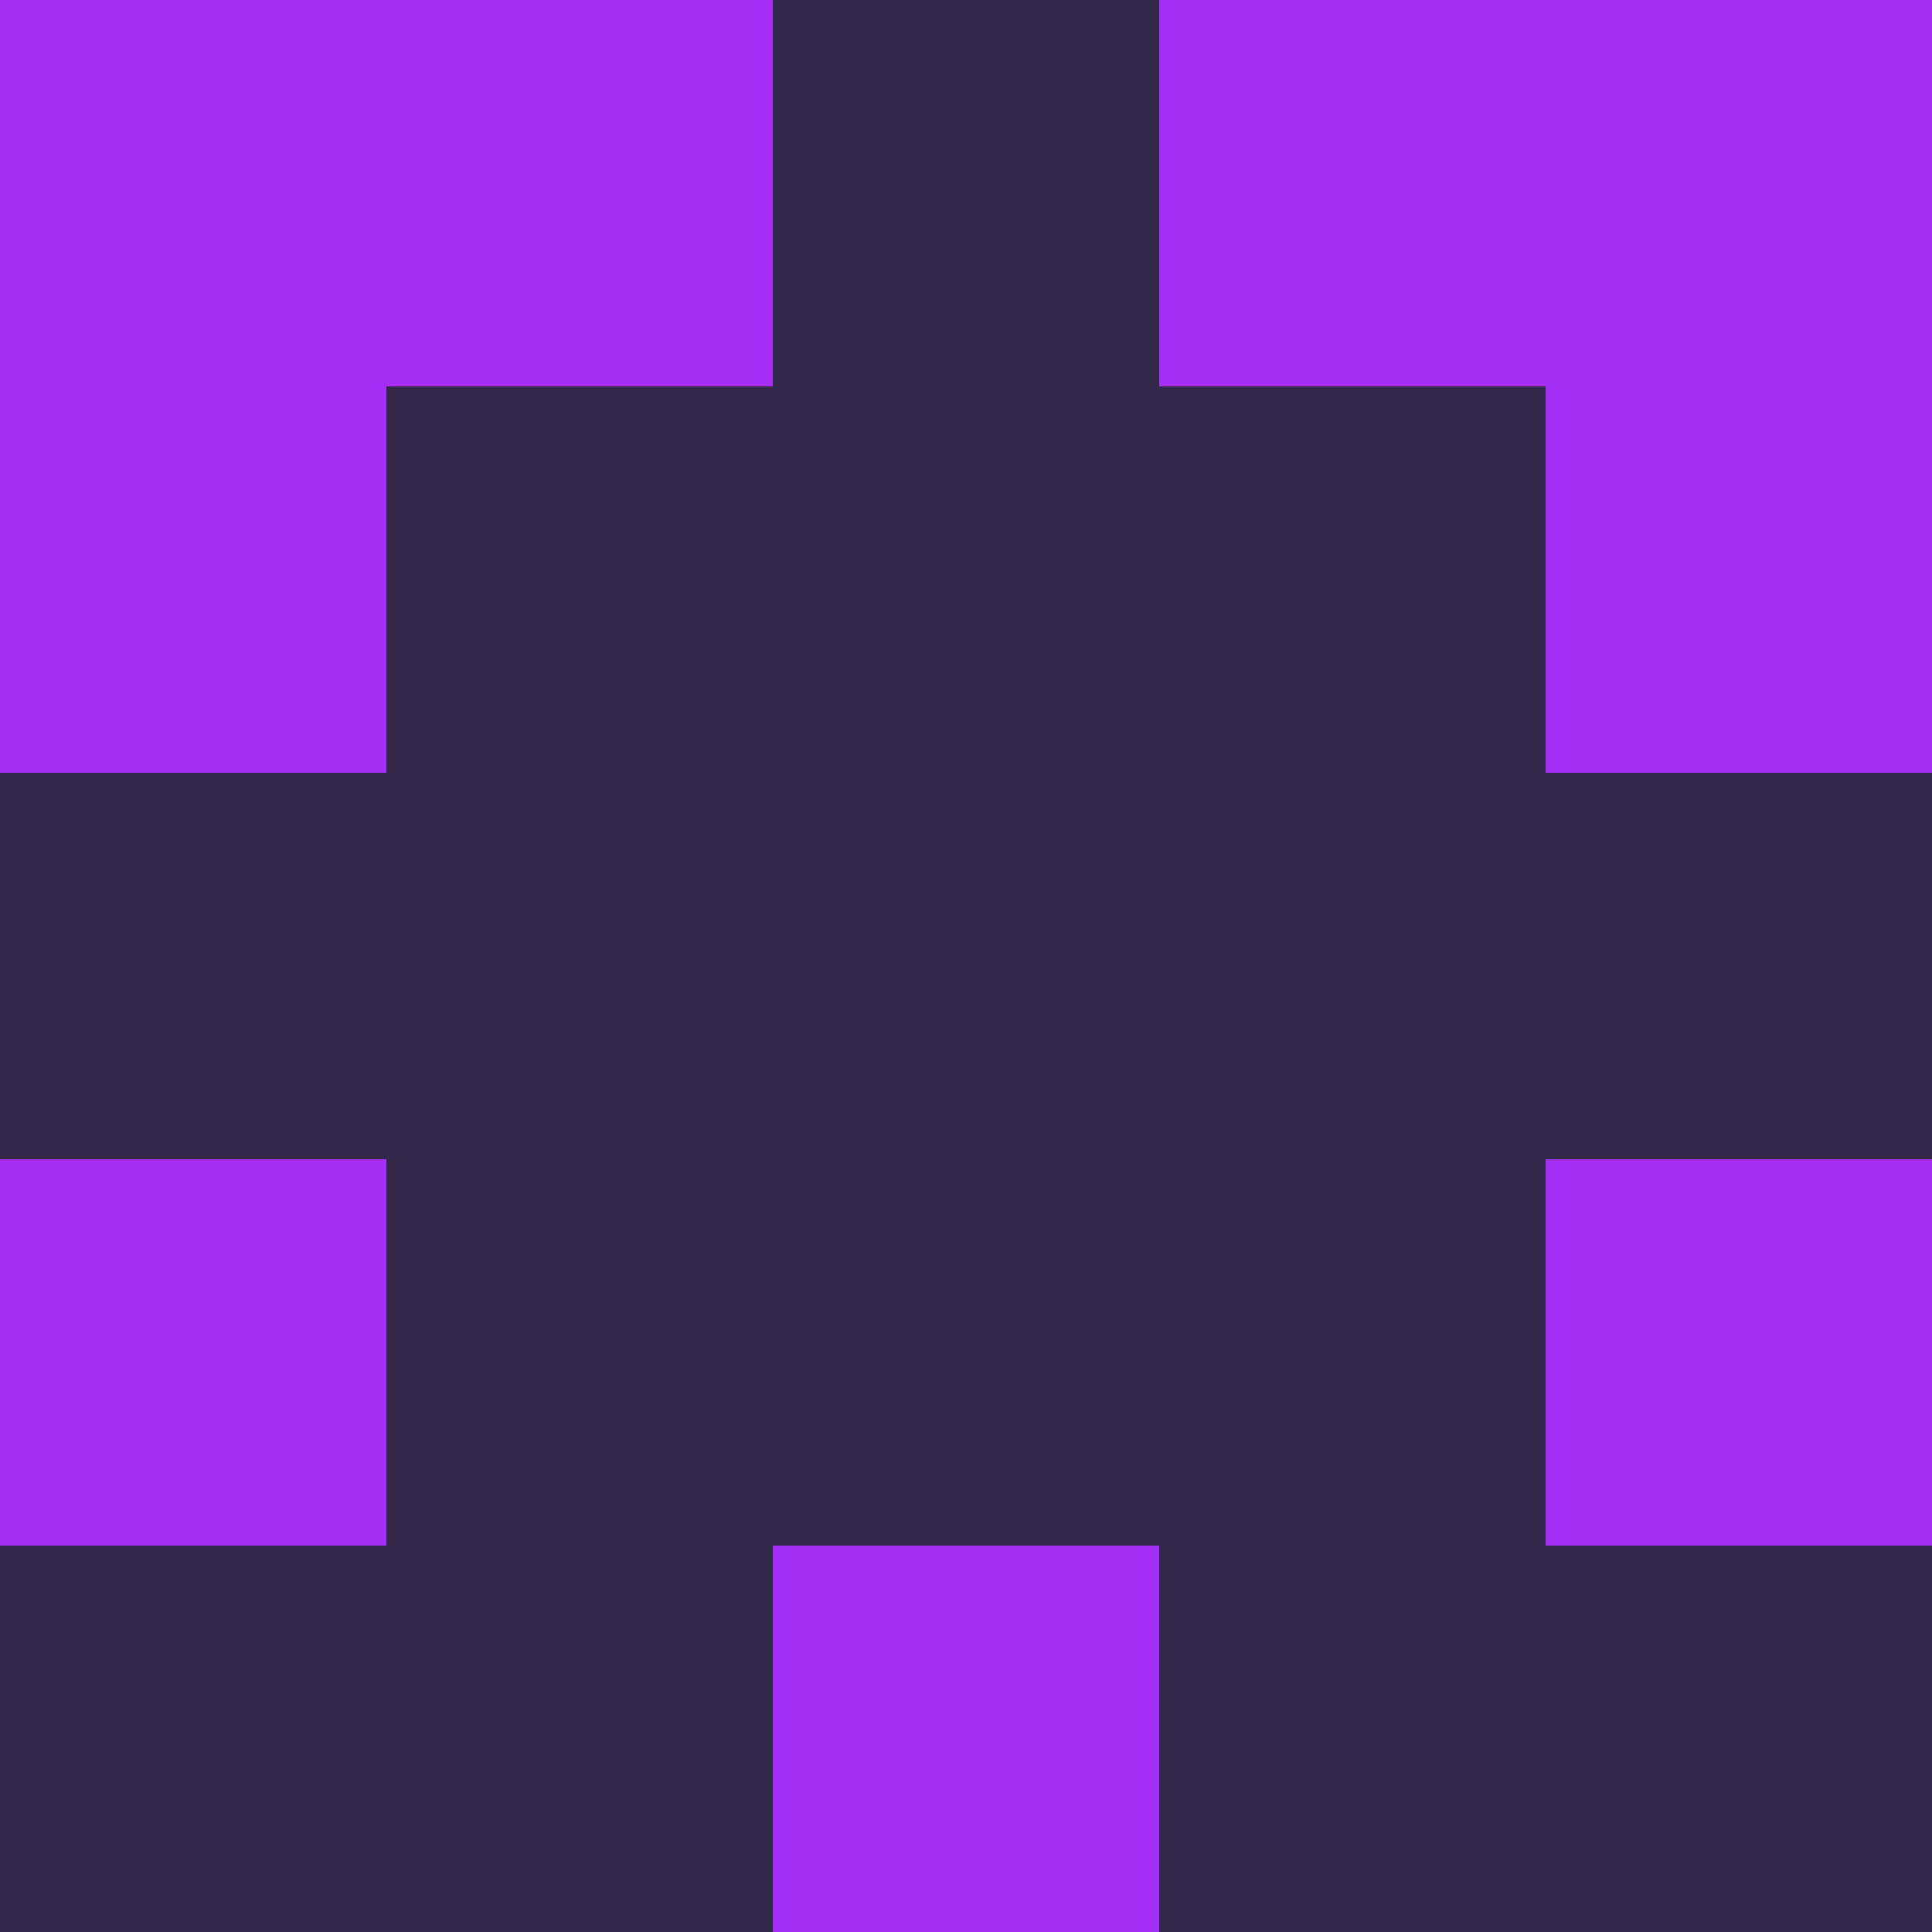 <?xml version="1.0" encoding="utf-8"?>
<!DOCTYPE svg PUBLIC "-//W3C//DTD SVG 20010904//EN"
        "http://www.w3.org/TR/2001/REC-SVG-20010904/DTD/svg10.dtd">

<svg width="400" height="400" viewBox="0 0 5 5"
    xmlns="http://www.w3.org/2000/svg"
    xmlns:xlink="http://www.w3.org/1999/xlink">
            <rect x="0" y="0" width="1" height="1" fill="#A32EF5" />
        <rect x="0" y="1" width="1" height="1" fill="#A32EF5" />
        <rect x="0" y="2" width="1" height="1" fill="#31284B" />
        <rect x="0" y="3" width="1" height="1" fill="#A32EF5" />
        <rect x="0" y="4" width="1" height="1" fill="#31284B" />
                <rect x="1" y="0" width="1" height="1" fill="#A32EF5" />
        <rect x="1" y="1" width="1" height="1" fill="#31284B" />
        <rect x="1" y="2" width="1" height="1" fill="#31284B" />
        <rect x="1" y="3" width="1" height="1" fill="#31284B" />
        <rect x="1" y="4" width="1" height="1" fill="#31284B" />
                <rect x="2" y="0" width="1" height="1" fill="#31284B" />
        <rect x="2" y="1" width="1" height="1" fill="#31284B" />
        <rect x="2" y="2" width="1" height="1" fill="#31284B" />
        <rect x="2" y="3" width="1" height="1" fill="#31284B" />
        <rect x="2" y="4" width="1" height="1" fill="#A32EF5" />
                <rect x="3" y="0" width="1" height="1" fill="#A32EF5" />
        <rect x="3" y="1" width="1" height="1" fill="#31284B" />
        <rect x="3" y="2" width="1" height="1" fill="#31284B" />
        <rect x="3" y="3" width="1" height="1" fill="#31284B" />
        <rect x="3" y="4" width="1" height="1" fill="#31284B" />
                <rect x="4" y="0" width="1" height="1" fill="#A32EF5" />
        <rect x="4" y="1" width="1" height="1" fill="#A32EF5" />
        <rect x="4" y="2" width="1" height="1" fill="#31284B" />
        <rect x="4" y="3" width="1" height="1" fill="#A32EF5" />
        <rect x="4" y="4" width="1" height="1" fill="#31284B" />
        
</svg>


